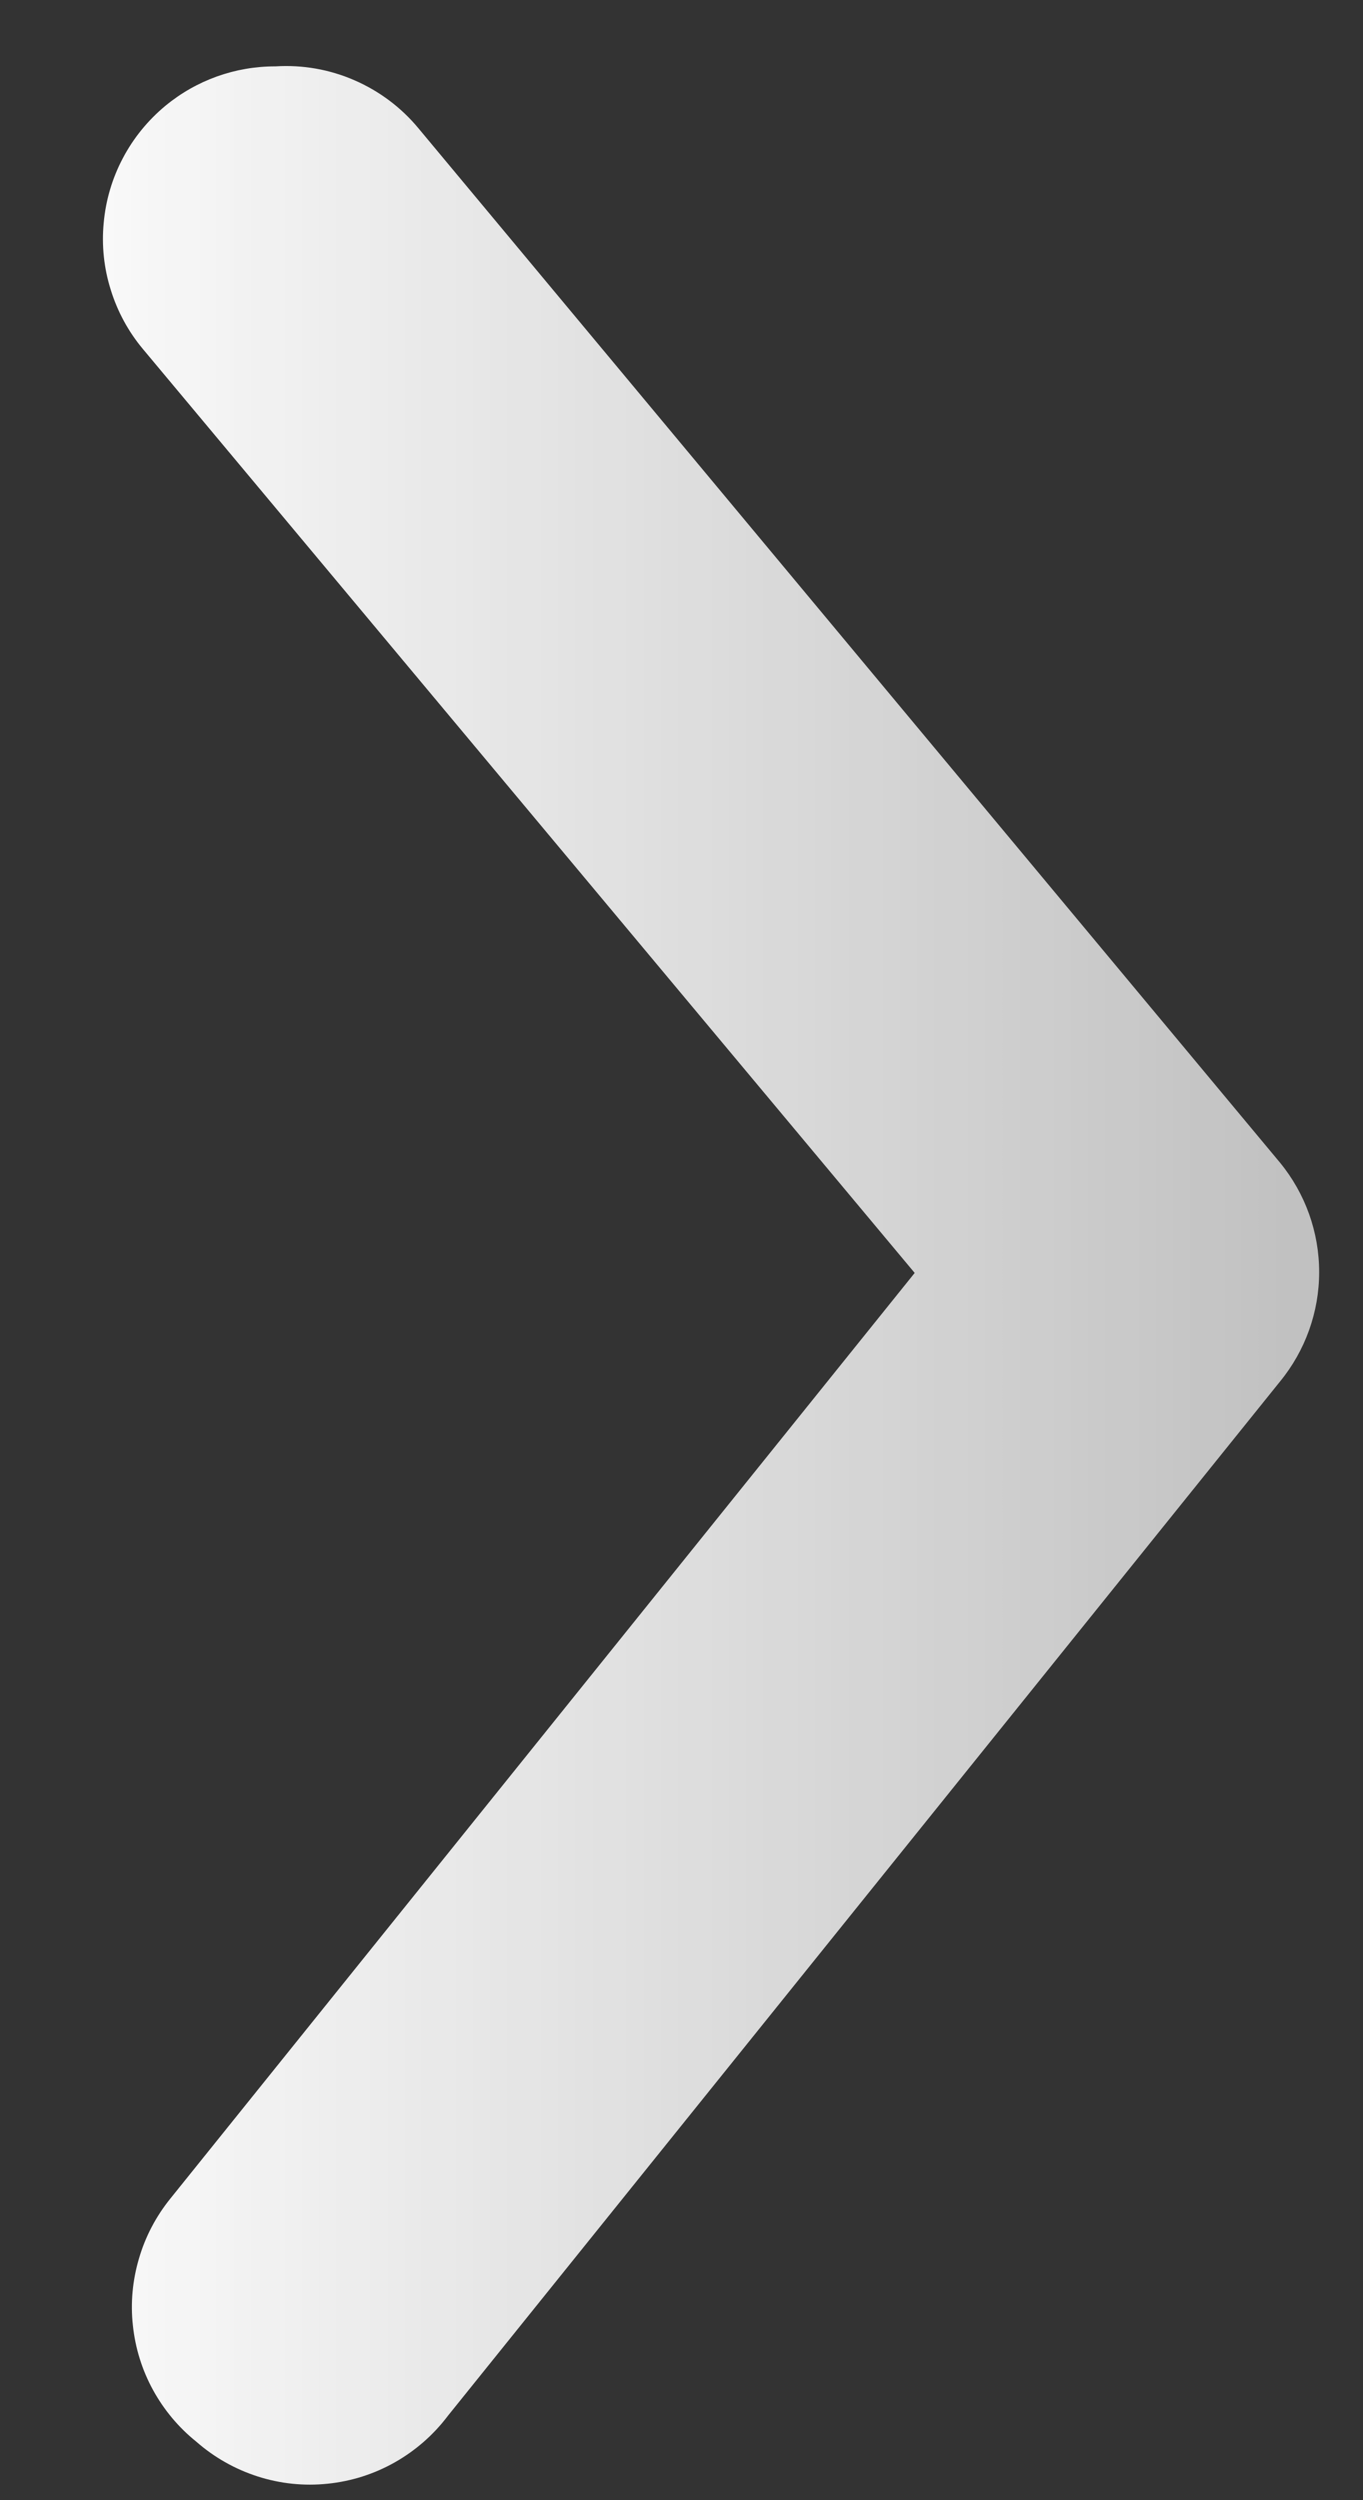 <svg width="12" height="22" viewBox="0 0 12 22" fill="none" xmlns="http://www.w3.org/2000/svg">
<rect x="0" y="0" width="12" height="22" fill="#333333" stroke="none"/>
<path d="M2.426 0.584C2.071 0.583 1.728 0.706 1.455 0.932C1.301 1.06 1.174 1.216 1.081 1.393C0.988 1.569 0.931 1.762 0.913 1.961C0.894 2.16 0.915 2.36 0.975 2.55C1.034 2.741 1.13 2.918 1.258 3.071L8.053 11.201L1.5 19.346C1.374 19.502 1.28 19.68 1.224 19.872C1.167 20.064 1.148 20.264 1.17 20.463C1.191 20.662 1.251 20.855 1.347 21.03C1.443 21.205 1.572 21.36 1.728 21.485C1.885 21.623 2.069 21.727 2.268 21.791C2.467 21.855 2.677 21.877 2.885 21.855C3.093 21.834 3.294 21.77 3.476 21.667C3.658 21.564 3.817 21.425 3.943 21.258L11.269 12.157C11.492 11.885 11.614 11.545 11.614 11.194C11.614 10.842 11.492 10.502 11.269 10.23L3.685 1.13C3.533 0.946 3.339 0.801 3.12 0.706C2.902 0.611 2.664 0.569 2.426 0.584Z" fill="url(#paint0_linear_246_95)"/>
<defs>
<linearGradient id="paint0_linear_246_95" x1="-0.283" y1="0.581" x2="15.078" y2="0.581" gradientUnits="userSpaceOnUse">
<stop stop-color="white"/>
<stop offset="1" stop-color="white" stop-opacity="0.6"/>
</linearGradient>
</defs>
</svg>

